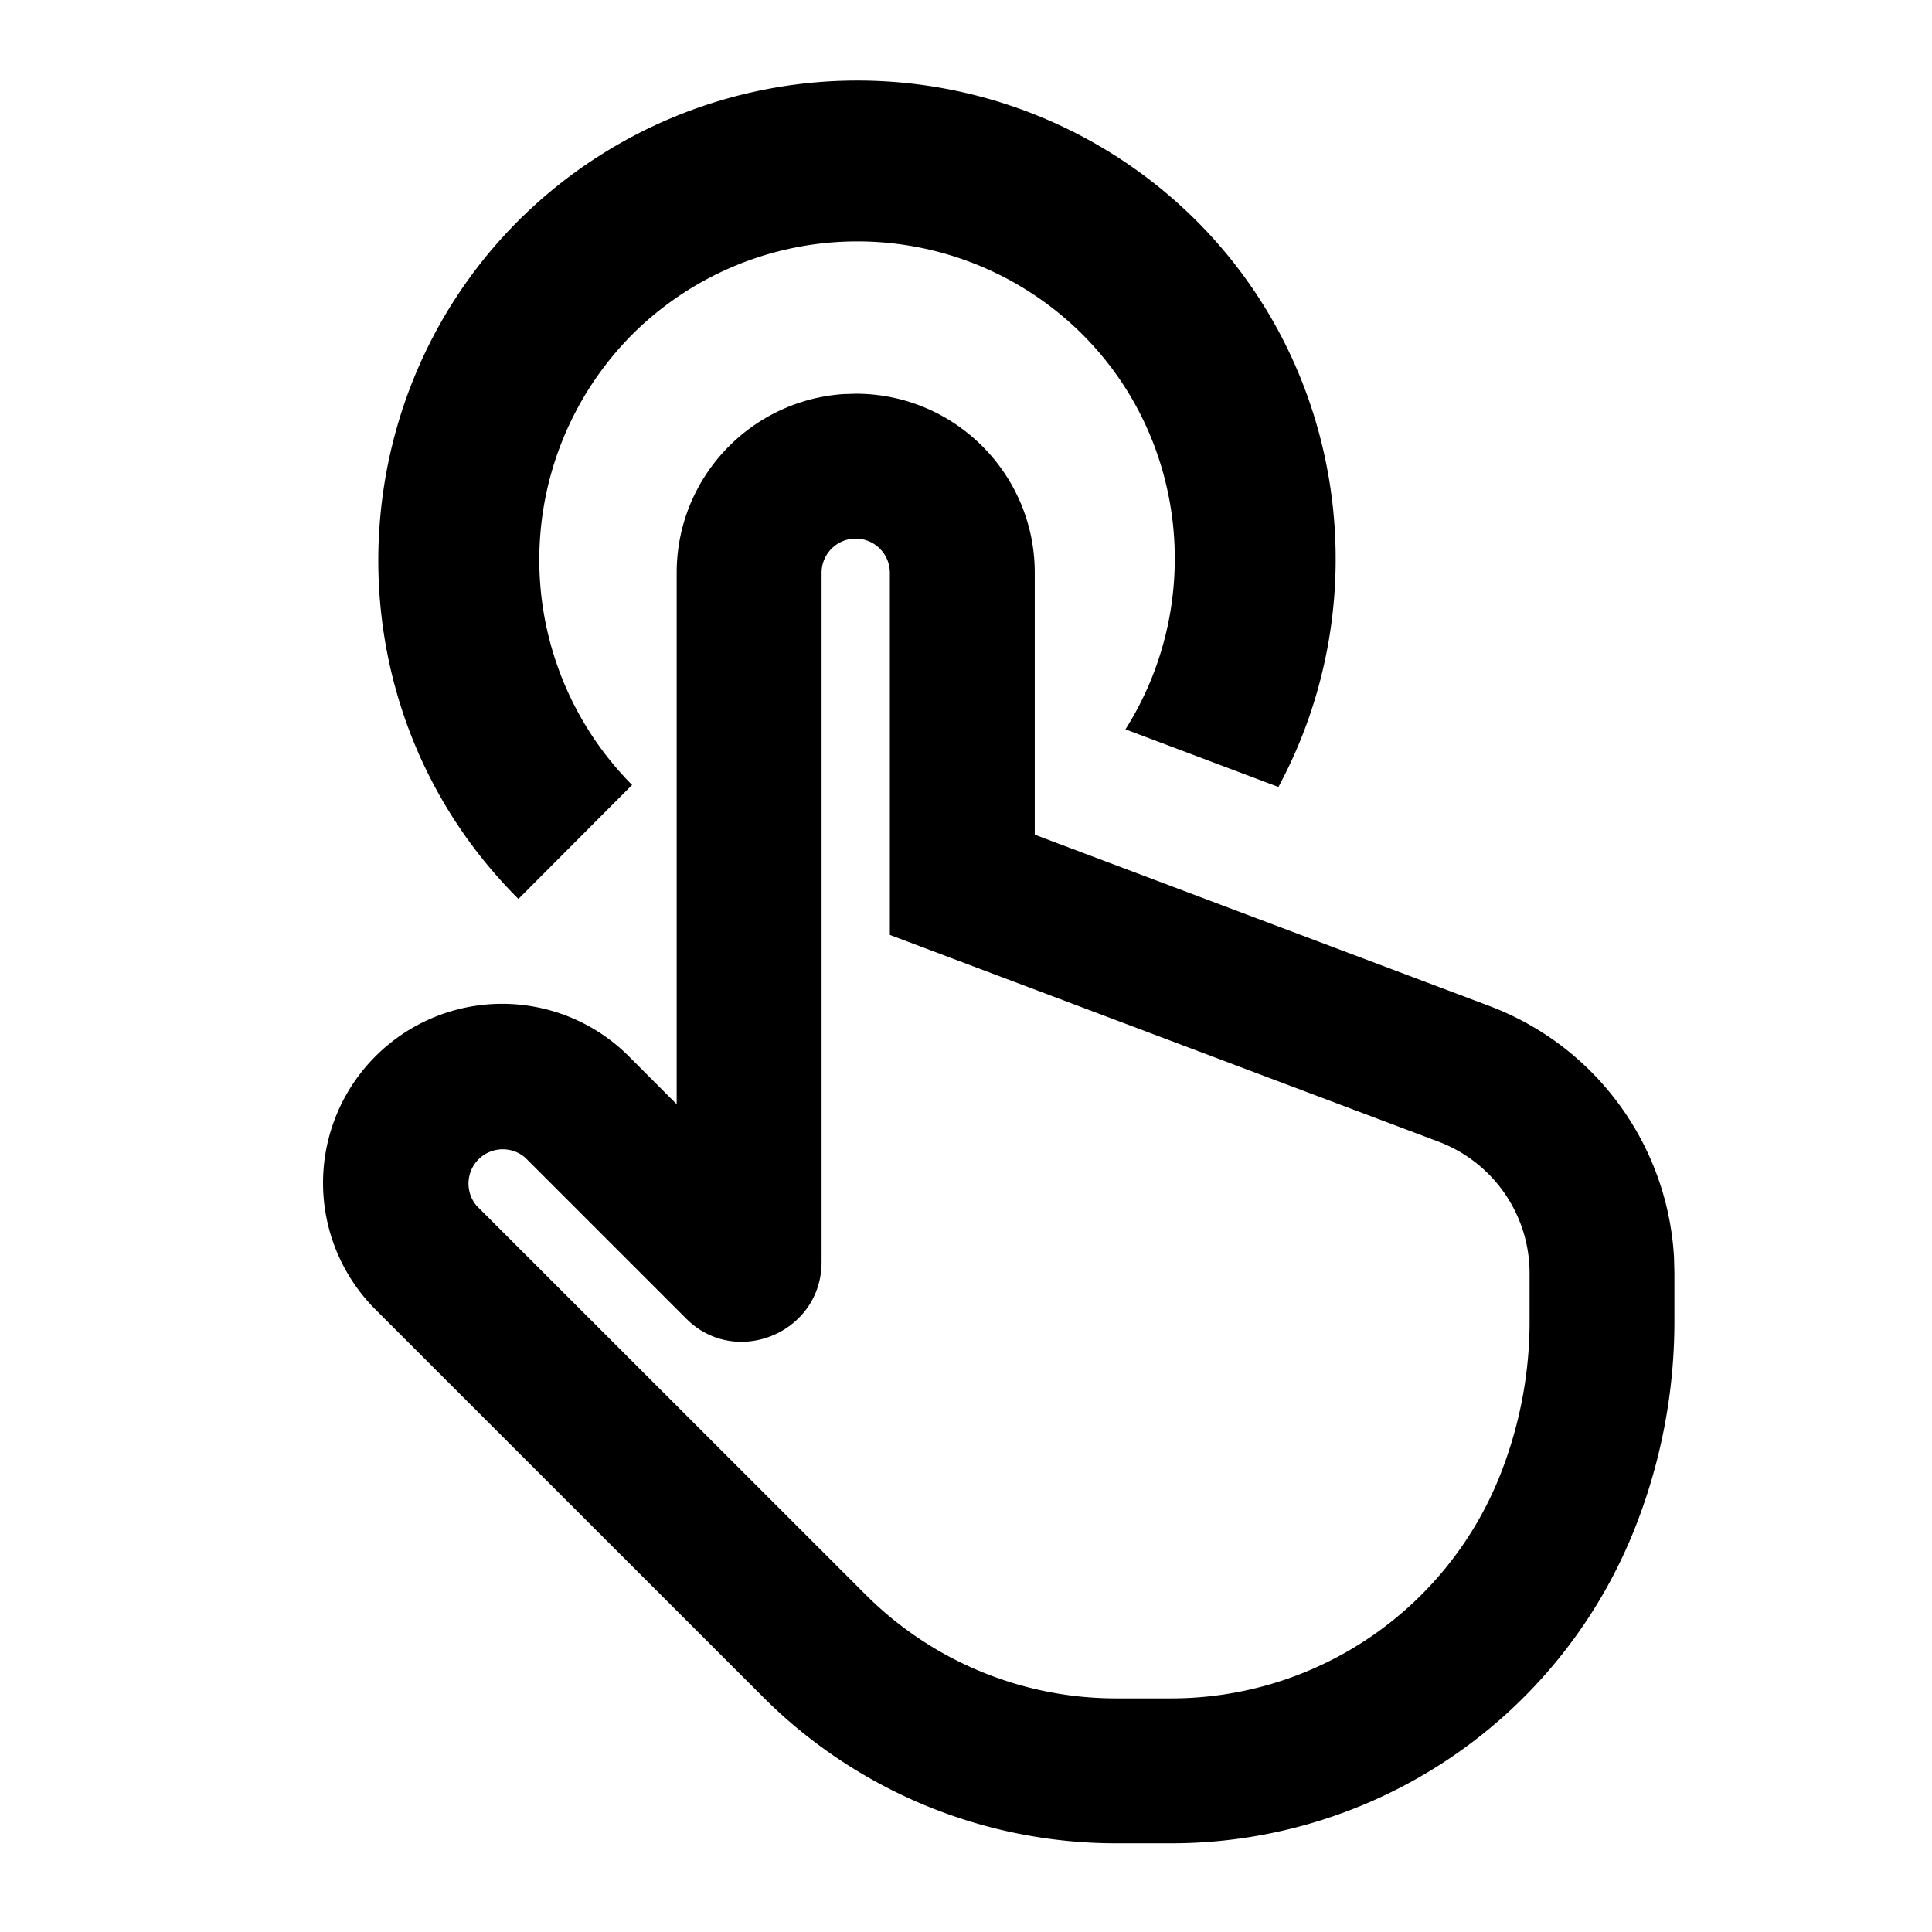 <svg xmlns="http://www.w3.org/2000/svg" width="24" height="24" fill="none" viewBox="0 0 24 24"><path fill="#313234" d="M6.439 2.742a5.963 5.963 0 0 1 8.423 0c1.875 1.875 2.244 4.759 1.019 7.034l-1.9-.716c.975-1.542.778-3.592-.533-4.904a3.96 3.96 0 0 0-5.595 0 3.97 3.97 0 0 0-.001 5.595L6.44 11.167a6 6 0 0 1-.544-.623c-1.783-2.355-1.55-5.71.543-7.802" style="fill:#313234;fill:color(display-p3 .192 .196 .204);fill-opacity:1"/><path fill="#313234" fill-rule="evenodd" d="M8.406 7.115c0-1.175.91-2.137 2.066-2.219l.158-.005c1.228 0 2.224.996 2.224 2.224v3.254l5.643 2.126a3.55 3.55 0 0 1 2.298 3.122l.005.2v.599c0 .884-.169 1.762-.498 2.586a6.195 6.195 0 0 1-5.754 3.896h-.686a6.2 6.2 0 0 1-4.382-1.816l-4.83-4.829a2.225 2.225 0 0 1 3.148-3.145l.608.609zm2.648 0a.424.424 0 0 0-.848 0v8.562c0 .884-1.073 1.323-1.687.698l-1.993-1.993a.426.426 0 0 0-.602.6l4.829 4.827a4.4 4.4 0 0 0 3.11 1.289h.685a4.395 4.395 0 0 0 4.083-2.764c.244-.611.37-1.263.37-1.918v-.598c0-.73-.453-1.382-1.137-1.638l-6.81-2.566z" clip-rule="evenodd" style="fill:#313234;fill:color(display-p3 .192 .196 .204);fill-opacity:1"/></svg>